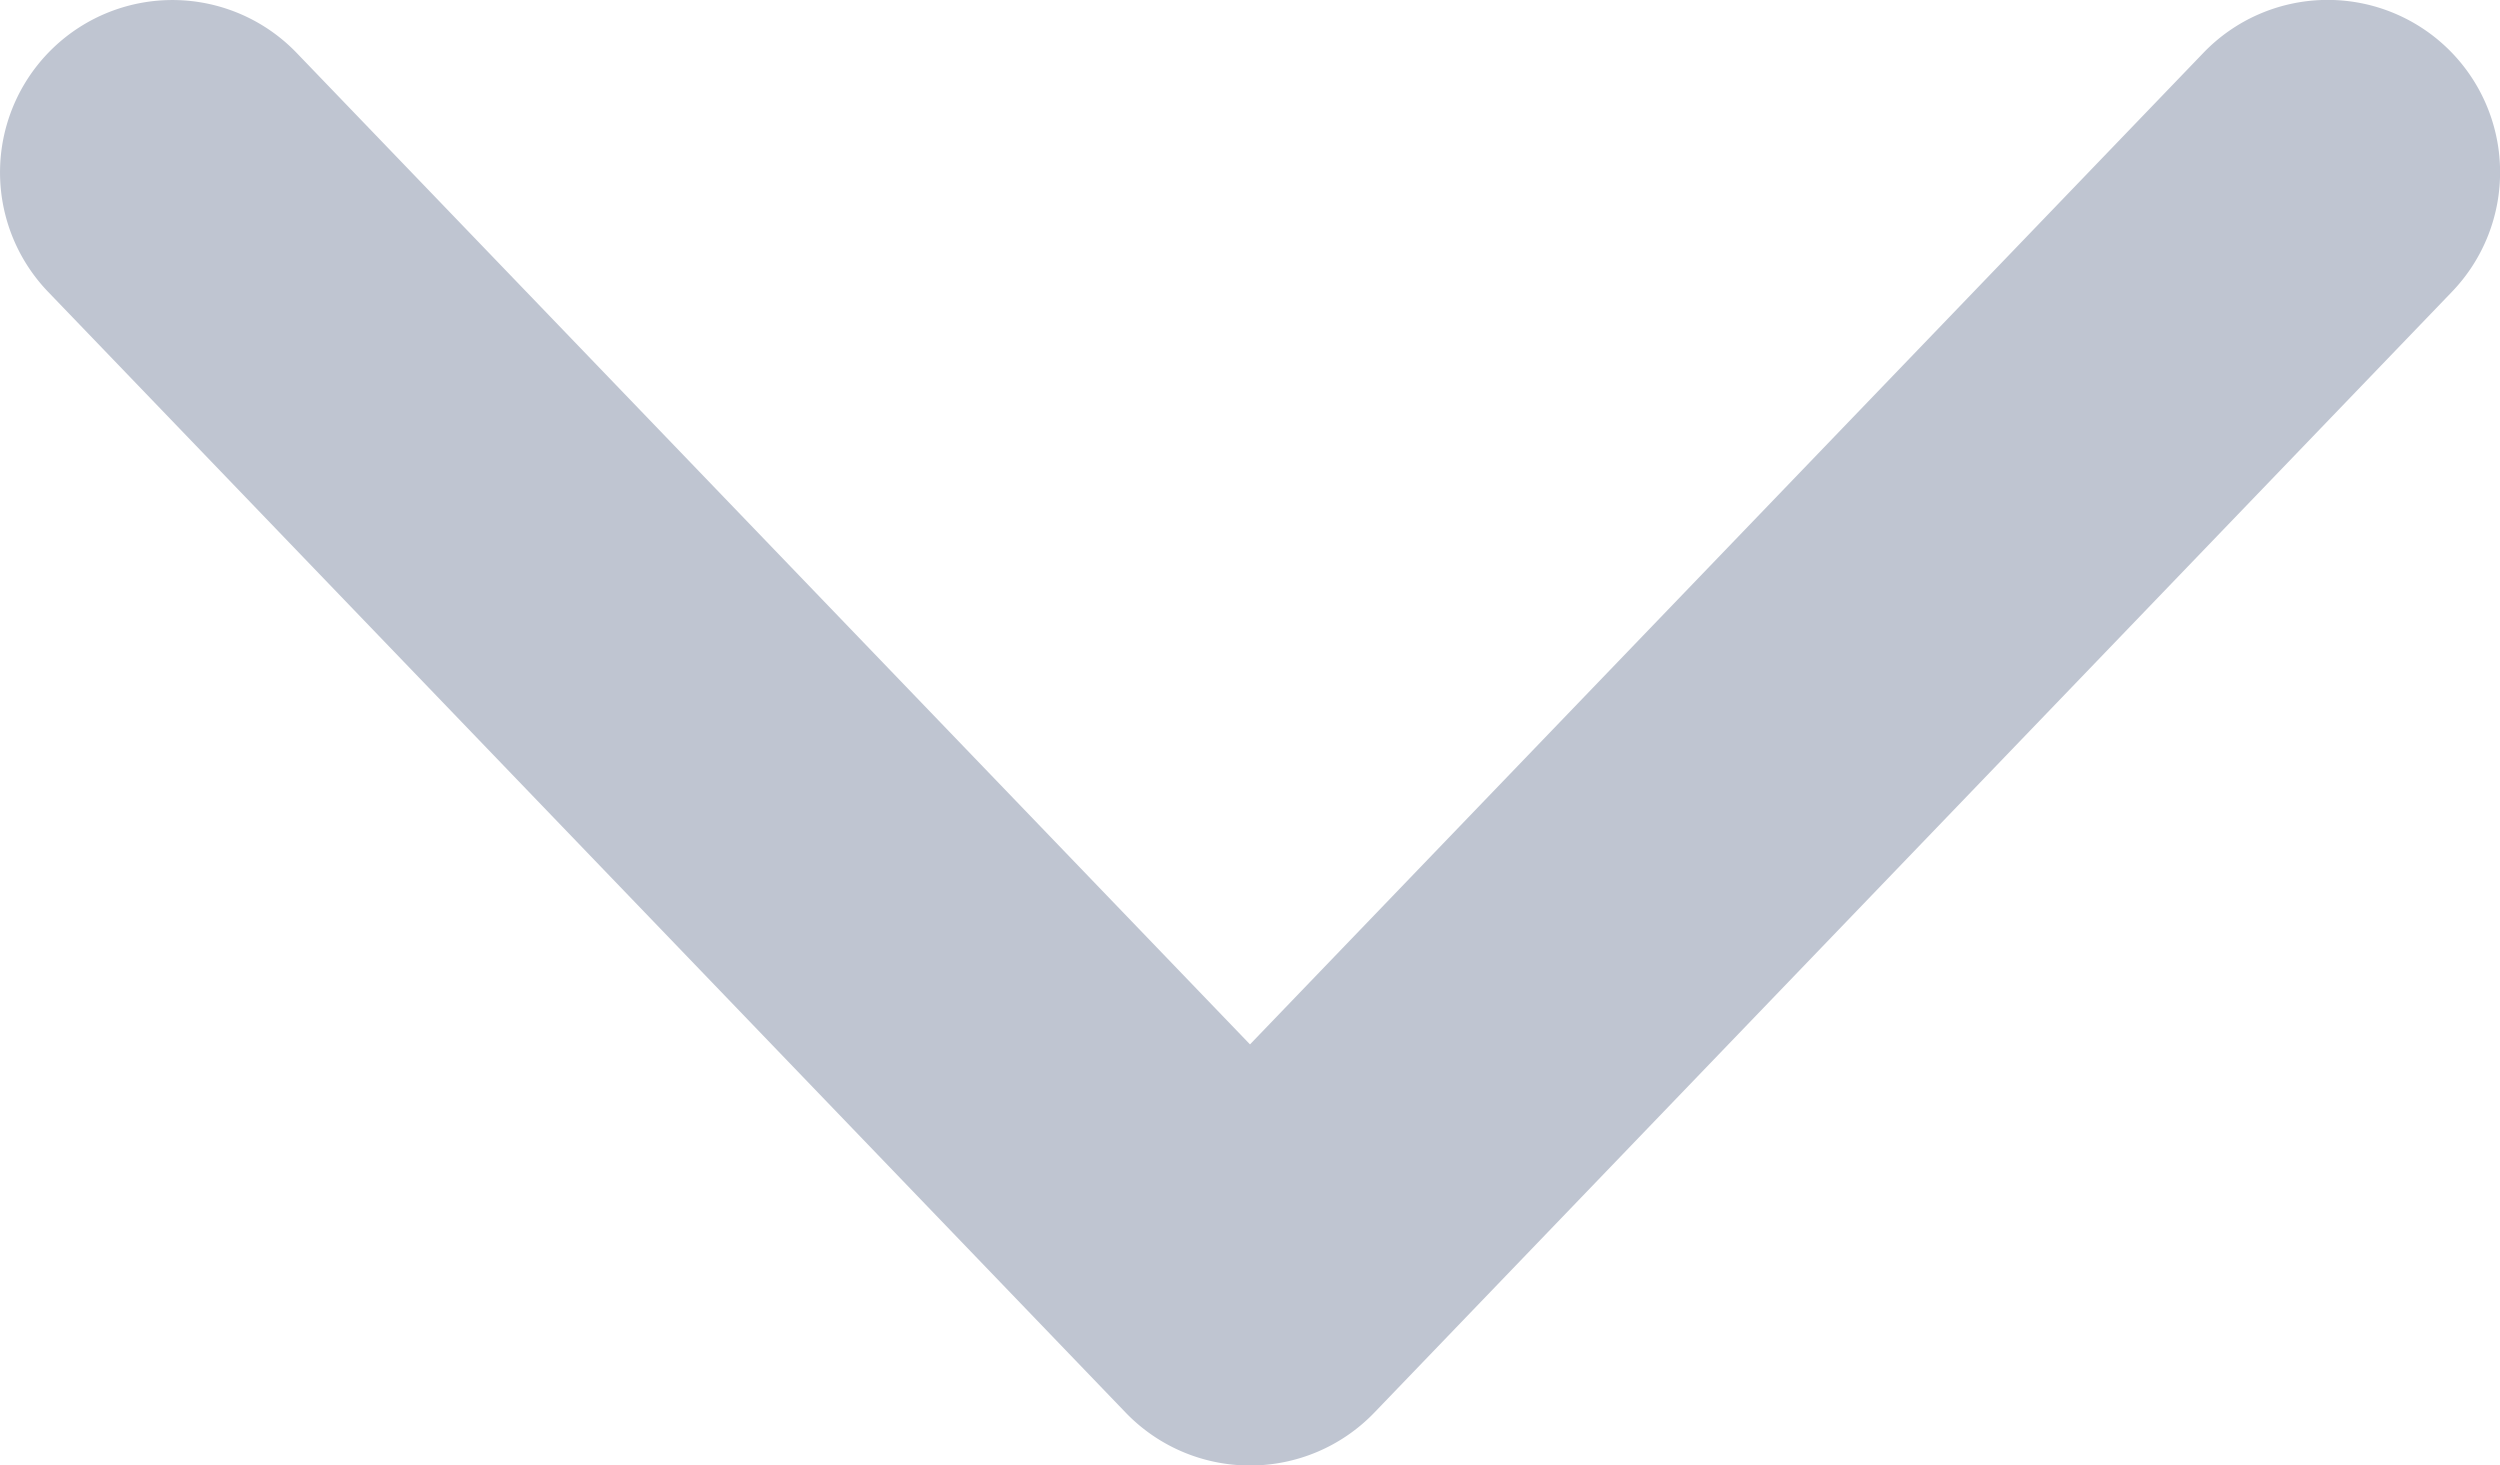 <svg xmlns="http://www.w3.org/2000/svg" width="10.882" height="6.379" viewBox="0 0 10.882 6.379">
  <path id="chevron-down" d="M5.441,6.379a.75.75,0,0,1-.541-.23L.21,1.271A.75.75,0,1,1,1.291.23l4.15,4.316L9.591.23a.75.75,0,1,1,1.082,1.04L5.982,6.149a.75.75,0,0,1-.541.23" fill="#bfc5d1"/>
</svg>
